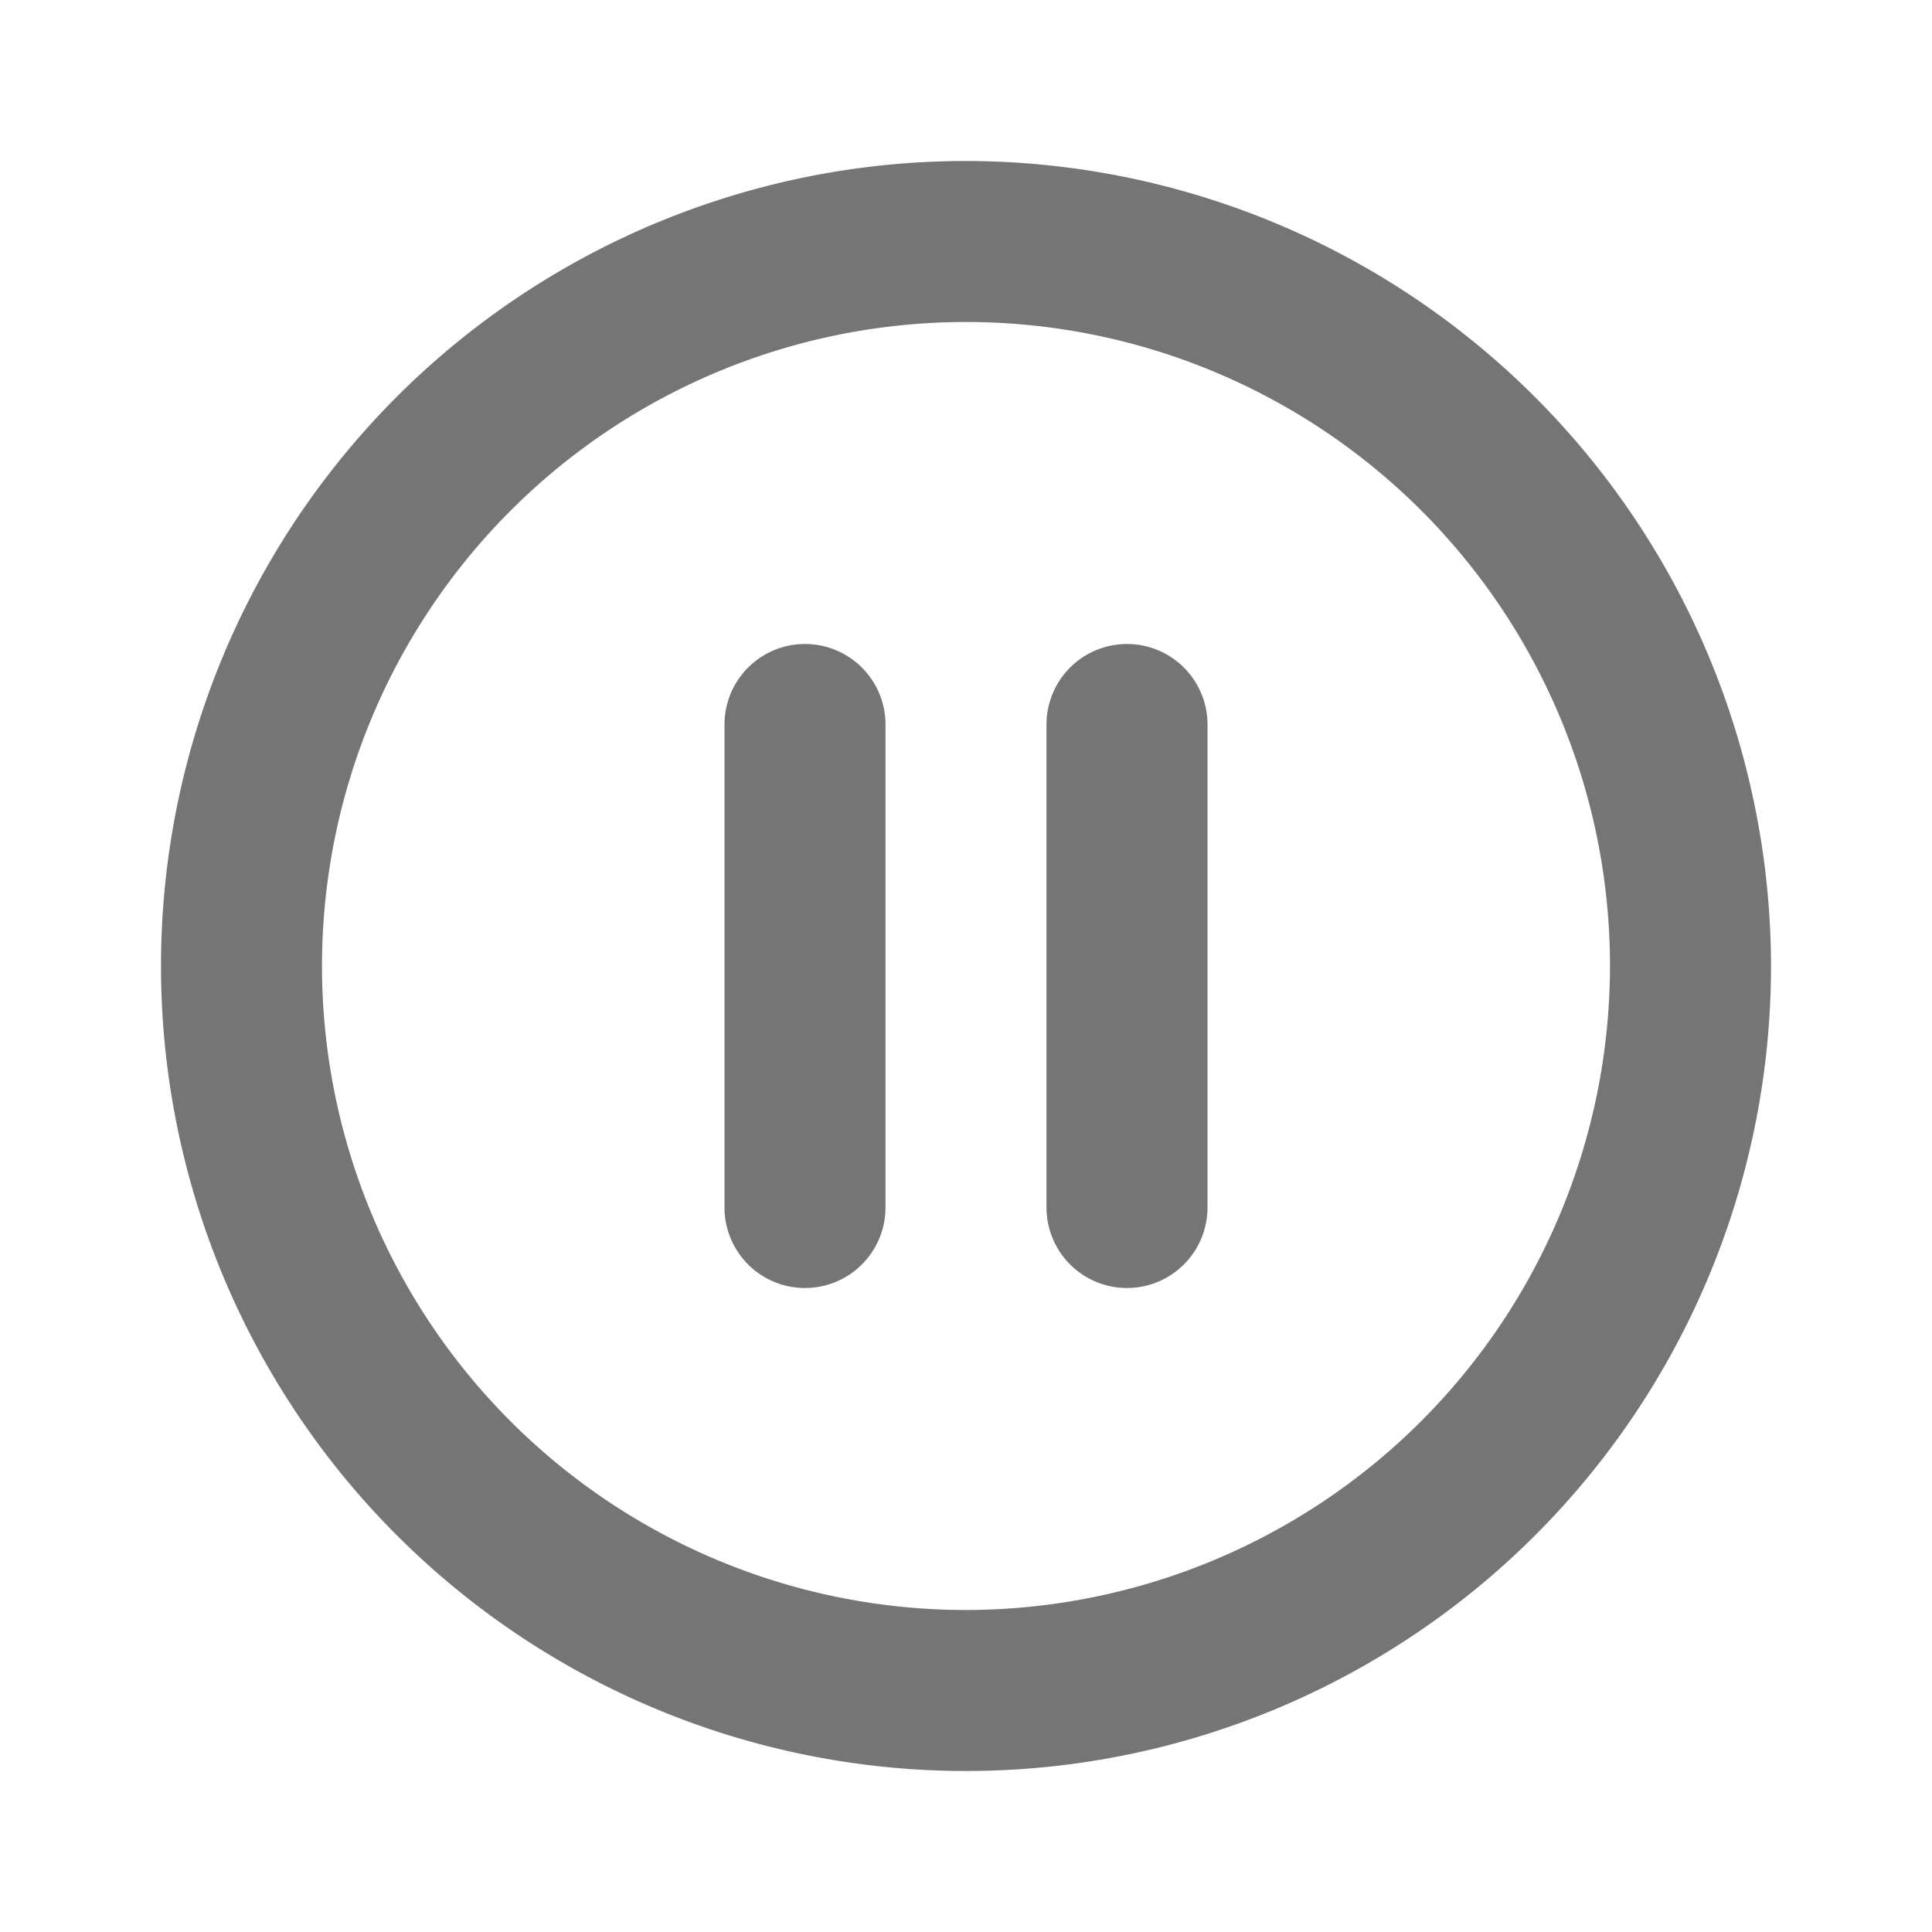 <svg xmlns="http://www.w3.org/2000/svg" xmlns:xlink="http://www.w3.org/1999/xlink" width="24" height="24" viewBox="0 0 24 24">
  <defs>
    <clipPath id="clip-path">
      <rect id="Rectangle_1973" data-name="Rectangle 1973" width="24" height="24" transform="translate(-987 593)" fill="#fff"/>
    </clipPath>
  </defs>
  <g id="Mask_Group_72" data-name="Mask Group 72" transform="translate(987 -593)" clip-path="url(#clip-path)">
    <path id="pause-circle_major_monotone" d="M10,0A10,10,0,1,0,20,10,10.011,10.011,0,0,0,10,0m0,18a8,8,0,1,1,8-8,8.009,8.009,0,0,1-8,8M8,6A1,1,0,0,0,7,7v6a1,1,0,0,0,2,0V7A1,1,0,0,0,8,6m4,0a1,1,0,0,0-1,1v6a1,1,0,0,0,2,0V7a1,1,0,0,0-1-1" transform="translate(-985 595)" fill="#757575"/>
  </g>
</svg>
